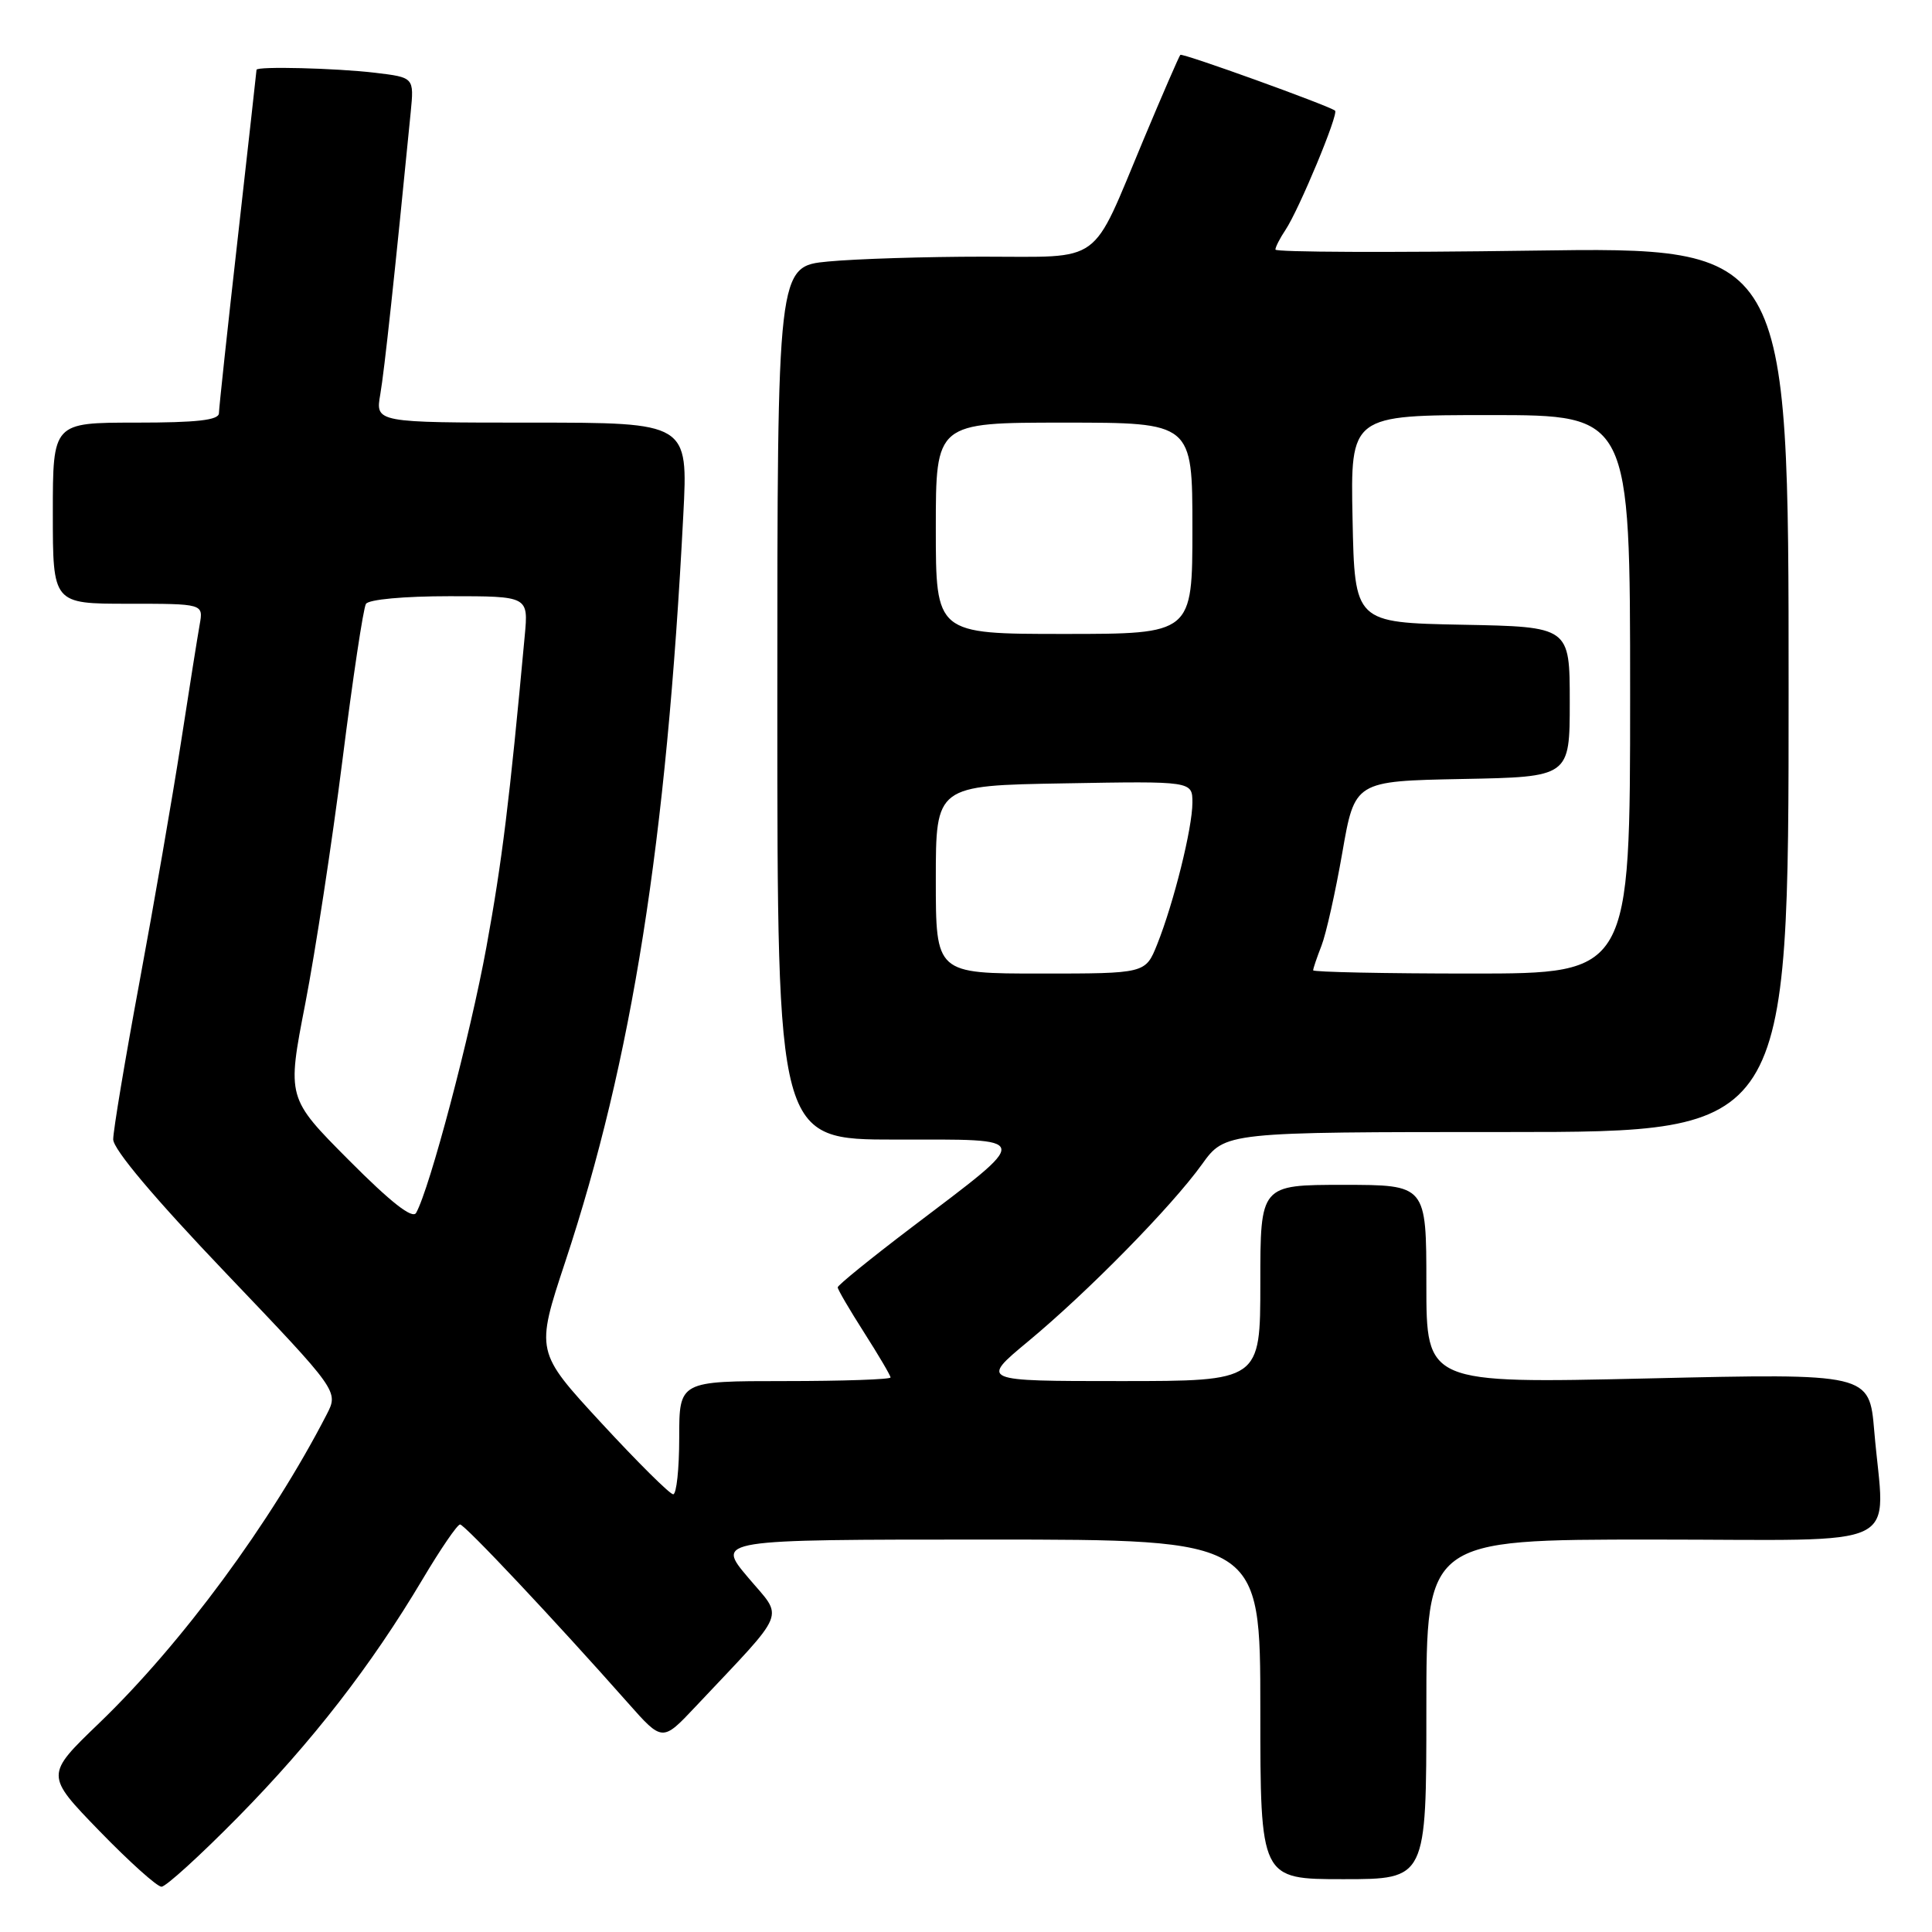 <?xml version="1.0" encoding="UTF-8" standalone="no"?>
<!DOCTYPE svg PUBLIC "-//W3C//DTD SVG 1.1//EN" "http://www.w3.org/Graphics/SVG/1.1/DTD/svg11.dtd" >
<svg xmlns="http://www.w3.org/2000/svg" xmlns:xlink="http://www.w3.org/1999/xlink" version="1.1" viewBox="0 0 256 256">
 <g >
 <path fill="currentColor"
d=" M 31.56 240.75 C 41.38 230.77 49.17 220.73 56.00 209.25 C 58.37 205.26 60.60 202.00 60.96 202.00 C 61.57 202.00 73.46 214.63 83.21 225.65 C 87.77 230.80 87.77 230.80 92.15 226.15 C 104.54 212.99 103.86 214.65 99.12 209.02 C 94.88 204.00 94.88 204.00 130.94 204.00 C 167.00 204.00 167.00 204.00 167.00 226.50 C 167.00 249.00 167.00 249.00 178.00 249.00 C 189.00 249.00 189.00 249.00 189.00 226.50 C 189.00 204.00 189.00 204.00 219.00 204.00 C 253.16 204.00 249.71 205.69 248.35 189.64 C 247.70 181.97 247.70 181.97 218.35 182.65 C 189.00 183.32 189.00 183.32 189.00 170.16 C 189.00 157.00 189.00 157.00 178.00 157.00 C 167.00 157.00 167.00 157.00 167.00 170.00 C 167.00 183.00 167.00 183.00 148.45 183.00 C 129.90 183.00 129.90 183.00 136.20 177.77 C 144.15 171.18 155.24 159.88 159.26 154.29 C 162.34 150.00 162.34 150.00 199.67 150.00 C 237.00 150.00 237.00 150.00 237.00 91.36 C 237.00 32.72 237.00 32.72 203.00 33.21 C 184.30 33.48 169.00 33.42 169.00 33.07 C 169.00 32.73 169.60 31.56 170.33 30.47 C 172.10 27.83 177.42 15.06 176.90 14.66 C 176.00 13.97 156.67 6.99 156.40 7.27 C 156.24 7.43 154.04 12.49 151.52 18.51 C 144.46 35.37 146.34 34.00 130.23 34.01 C 122.68 34.01 113.46 34.30 109.75 34.65 C 103.00 35.29 103.00 35.29 103.00 93.14 C 103.00 151.00 103.00 151.00 118.65 151.00 C 137.06 151.00 136.95 150.37 120.75 162.67 C 115.39 166.74 111.00 170.30 111.00 170.58 C 111.00 170.87 112.58 173.56 114.50 176.57 C 116.42 179.58 118.00 182.26 118.00 182.52 C 118.00 182.78 111.70 183.00 104.00 183.00 C 90.00 183.00 90.00 183.00 90.00 190.50 C 90.00 194.62 89.64 198.00 89.20 198.00 C 88.76 198.00 84.48 193.75 79.68 188.55 C 70.96 179.10 70.96 179.10 74.90 167.19 C 83.76 140.40 88.31 111.61 90.54 68.25 C 91.18 56.00 91.18 56.00 70.46 56.00 C 49.74 56.00 49.74 56.00 50.39 52.25 C 50.94 49.08 52.31 36.33 54.42 14.88 C 54.87 10.26 54.87 10.26 49.69 9.64 C 44.57 9.03 34.01 8.76 33.99 9.25 C 33.99 9.39 32.87 19.40 31.51 31.50 C 30.14 43.60 29.02 54.06 29.01 54.75 C 29.00 55.67 26.13 56.00 18.00 56.00 C 7.00 56.00 7.00 56.00 7.00 68.00 C 7.00 80.00 7.00 80.00 16.98 80.00 C 26.95 80.00 26.95 80.00 26.46 82.75 C 26.19 84.26 25.06 91.35 23.96 98.50 C 22.85 105.65 20.38 119.91 18.47 130.19 C 16.56 140.47 15.00 149.82 15.00 150.97 C 15.00 152.29 20.48 158.79 29.94 168.70 C 44.87 184.35 44.87 184.35 43.29 187.42 C 35.91 201.75 24.05 217.83 13.11 228.35 C 5.99 235.20 5.99 235.20 13.16 242.60 C 17.11 246.67 20.81 250.00 21.40 250.00 C 21.98 250.00 26.55 245.84 31.56 240.75 Z  M 46.23 153.73 C 38.02 145.48 38.02 145.48 40.45 132.99 C 41.78 126.12 44.00 111.62 45.37 100.77 C 46.74 89.92 48.14 80.58 48.49 80.02 C 48.85 79.43 53.53 79.00 59.57 79.00 C 70.02 79.00 70.02 79.00 69.53 84.25 C 67.51 106.18 66.53 114.11 64.45 125.50 C 62.31 137.21 56.95 157.47 55.14 160.71 C 54.66 161.57 51.80 159.33 46.23 153.73 Z  M 124.00 116.55 C 124.00 104.09 124.00 104.09 141.00 103.80 C 158.00 103.50 158.00 103.50 158.00 106.36 C 158.00 109.71 155.53 119.63 153.33 125.14 C 151.78 129.00 151.78 129.00 137.89 129.00 C 124.00 129.00 124.00 129.00 124.00 116.55 Z  M 174.00 128.57 C 174.00 128.33 174.50 126.86 175.10 125.32 C 175.71 123.77 176.95 118.22 177.86 113.00 C 179.51 103.50 179.51 103.50 193.76 103.22 C 208.00 102.95 208.00 102.95 208.00 93.00 C 208.00 83.05 208.00 83.05 193.75 82.78 C 179.50 82.50 179.50 82.50 179.22 68.75 C 178.94 55.00 178.94 55.00 197.47 55.00 C 216.00 55.00 216.00 55.00 216.00 92.00 C 216.00 129.00 216.00 129.00 195.00 129.00 C 183.45 129.00 174.00 128.80 174.00 128.57 Z  M 124.00 70.00 C 124.00 56.00 124.00 56.00 141.00 56.00 C 158.00 56.00 158.00 56.00 158.00 70.00 C 158.00 84.00 158.00 84.00 141.00 84.00 C 124.00 84.00 124.00 84.00 124.00 70.00 Z "/>
</g>
</svg>